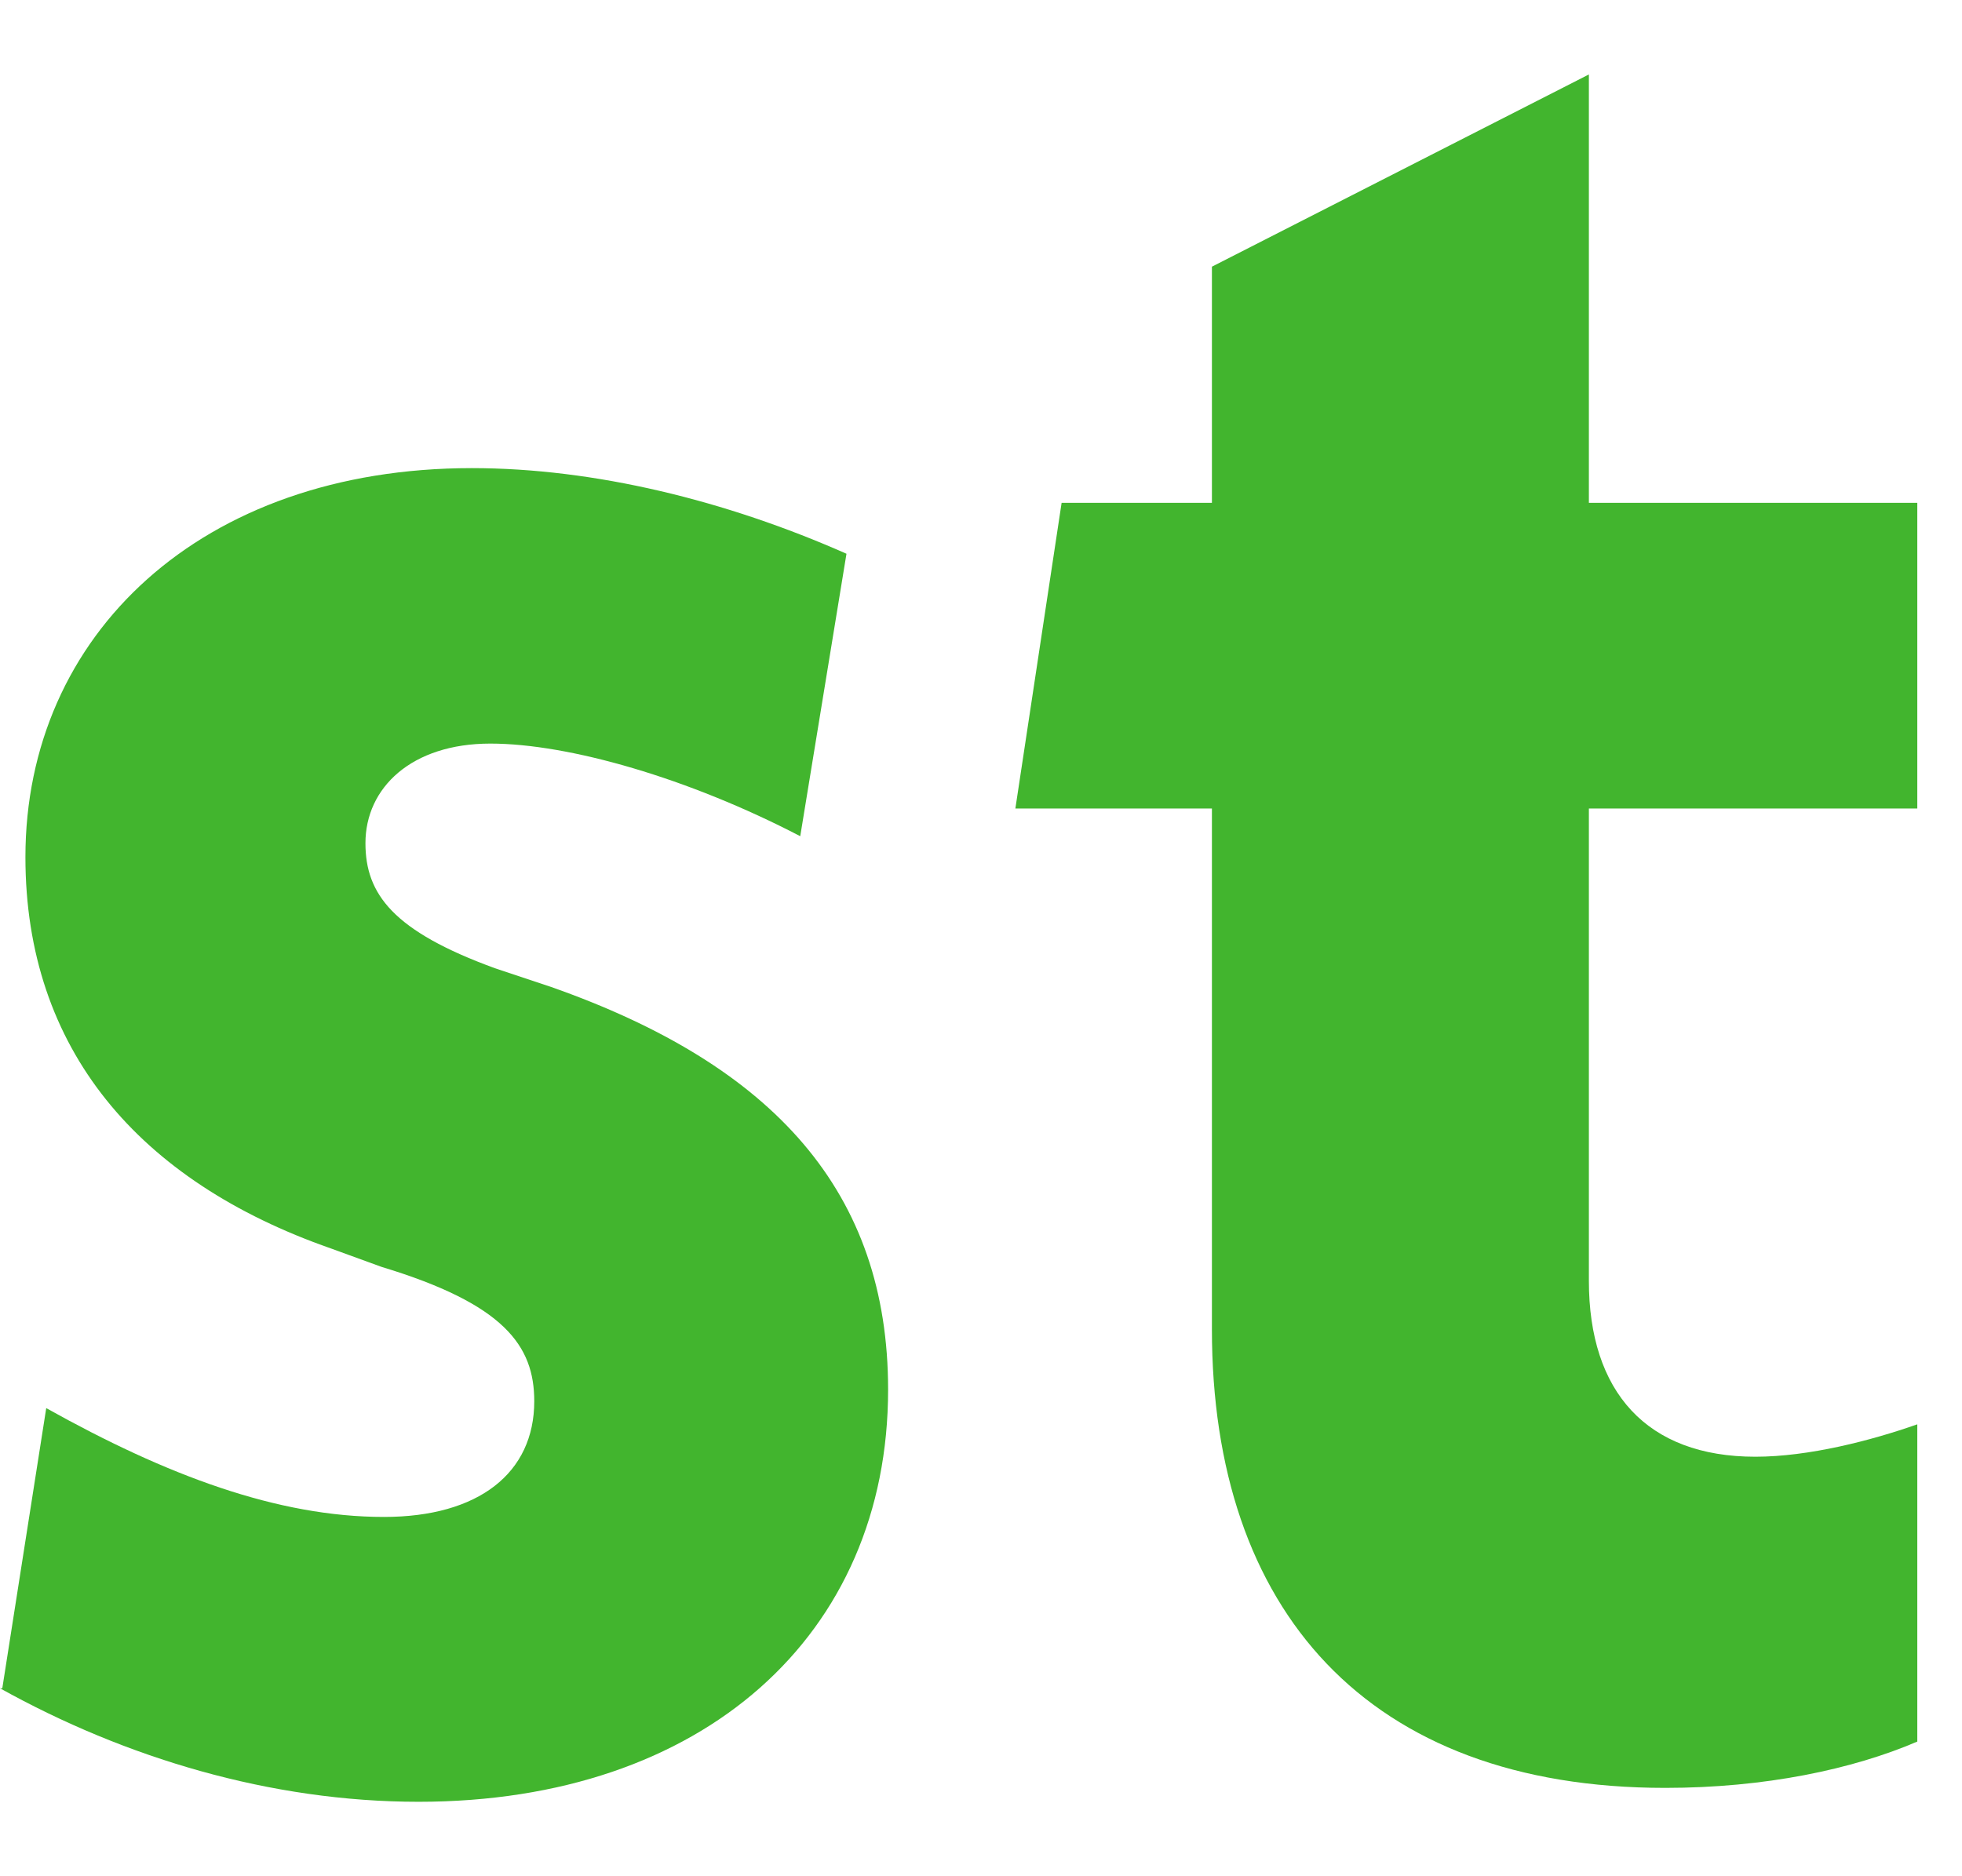 <svg width="23" height="22" viewBox="0 0 23 22" fill="none" xmlns="http://www.w3.org/2000/svg">
<path d="M0.027 19.796L0.542 16.511C1.952 17.299 3.253 17.787 4.501 17.787C5.612 17.787 6.263 17.271 6.263 16.43C6.263 15.778 5.91 15.29 4.473 14.855L3.877 14.638C1.627 13.851 0.298 12.303 0.298 10.05C0.298 7.443 2.359 5.489 5.531 5.489C6.968 5.489 8.513 5.869 9.923 6.493L9.381 9.805C8.079 9.127 6.67 8.719 5.748 8.719C4.826 8.719 4.284 9.235 4.284 9.887C4.284 10.484 4.609 10.918 5.802 11.353L6.453 11.57C9.083 12.493 10.411 13.986 10.411 16.294C10.411 19.172 8.242 21.127 4.907 21.127C3.172 21.127 1.464 20.611 0 19.796H0.027Z" fill="#42B52E"/>
<path d="M18.626 9.453V15.018C18.626 16.321 19.304 17.081 20.578 17.081C21.202 17.081 21.934 16.892 22.476 16.701V20.421C21.717 20.747 20.687 20.964 19.521 20.964C16.024 20.964 14.207 18.873 14.207 15.588V9.48H11.903L12.445 5.896H14.207V3.127L18.626 0.873V5.896H22.476V9.48H18.626V9.453Z" fill="#42B52E"/>
</svg>
